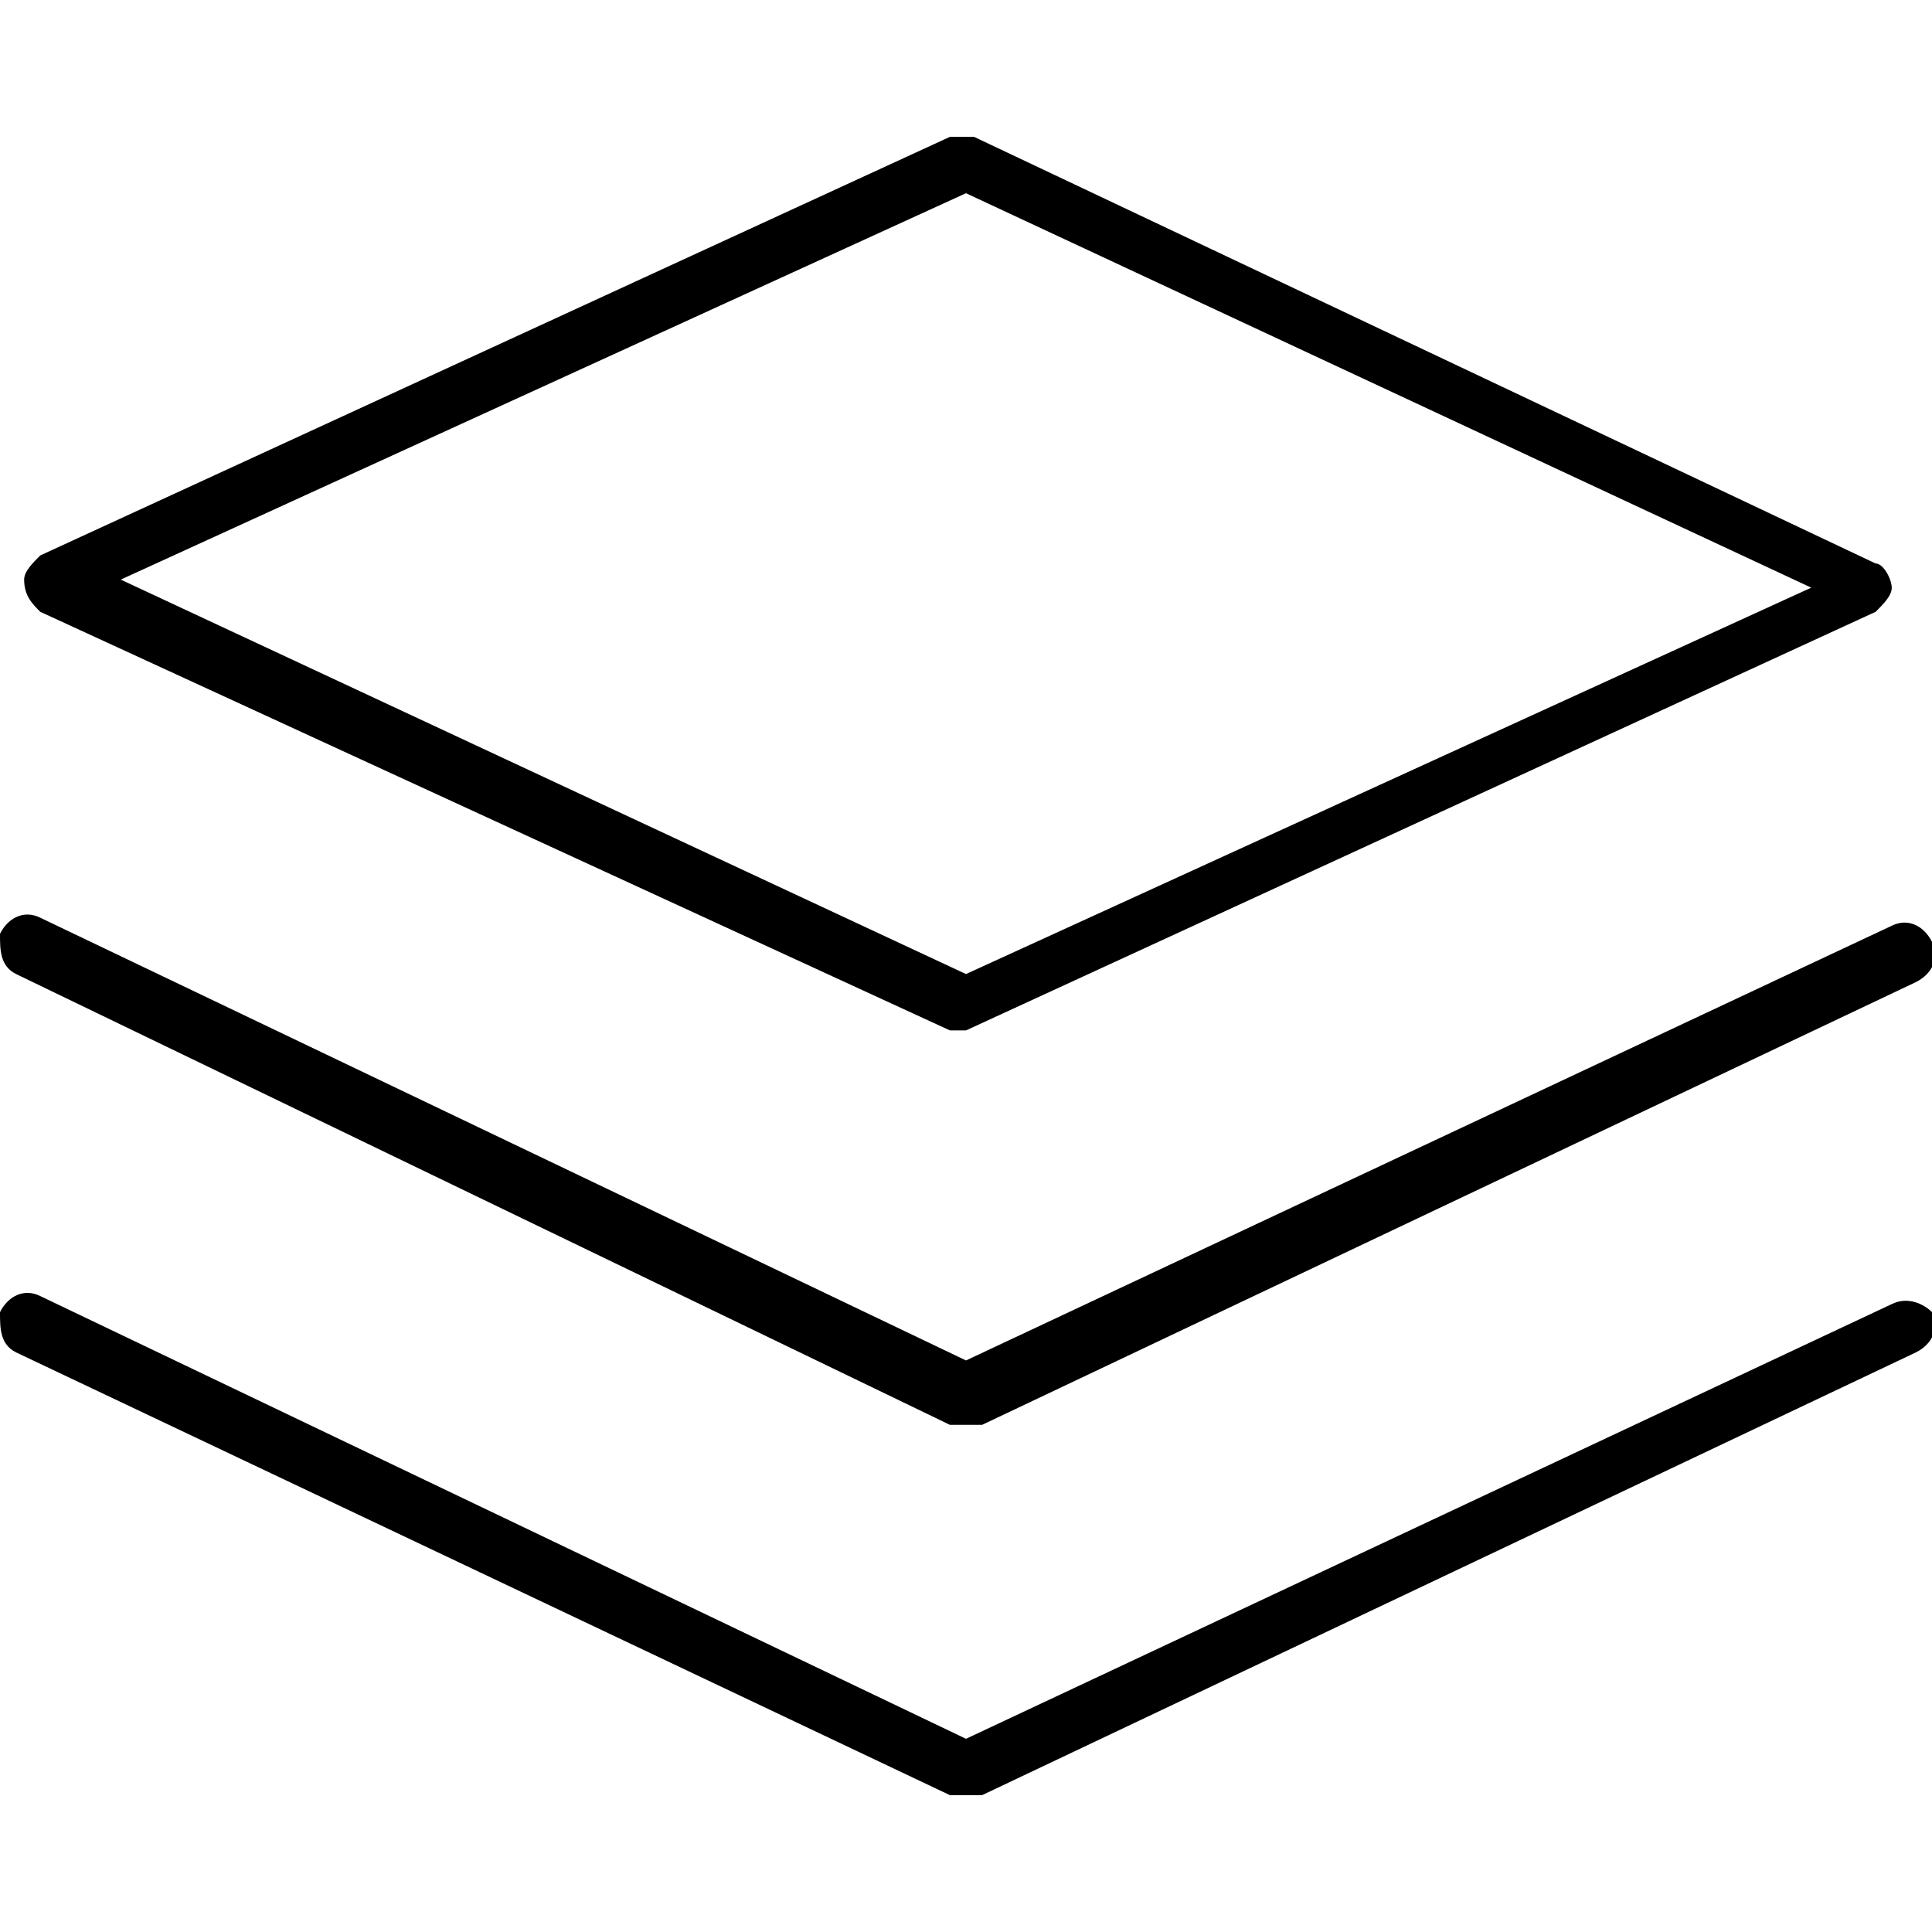 <?xml version="1.0" encoding="utf-8"?>
<!-- Generator: Adobe Illustrator 21.1.0, SVG Export Plug-In . SVG Version: 6.00 Build 0)  -->
<svg version="1.1" id="Layer_1" xmlns="http://www.w3.org/2000/svg" xmlns:xlink="http://www.w3.org/1999/xlink" x="0px" y="0px"
	 viewBox="0 0 24 24" style="enable-background:new 0 0 24 24;" xml:space="preserve">
<path d="M0.5,7.6l11.3,5.2c0,0,0.1,0,0.1,0s0.1,0,0.1,0l11.3-5.2c0.1-0.1,0.2-0.2,0.2-0.3c0-0.1-0.1-0.3-0.2-0.3L12.1,1.7
	c-0.1,0-0.2,0-0.3,0L0.5,6.9C0.4,7,0.3,7.1,0.3,7.2C0.3,7.4,0.4,7.5,0.5,7.6z M12,2.4l10.5,4.9L12,12.1L1.5,7.2L12,2.4z M0,11.6
	c0.1-0.2,0.3-0.3,0.5-0.2L12,16.9l11.5-5.4c0.2-0.1,0.4,0,0.5,0.2c0.1,0.2,0,0.4-0.2,0.5l-11.6,5.5c0,0-0.1,0-0.2,0s-0.1,0-0.2,0
	L0.2,12.1C0,12,0,11.8,0,11.6z M24,16.3c0.1,0.2,0,0.4-0.2,0.5l-11.6,5.5c0,0-0.1,0-0.2,0s-0.1,0-0.2,0L0.2,16.8
	C0,16.7,0,16.5,0,16.3c0.1-0.2,0.3-0.3,0.5-0.2L12,21.6l11.5-5.4C23.7,16.1,23.9,16.2,24,16.3z"/>
</svg>
